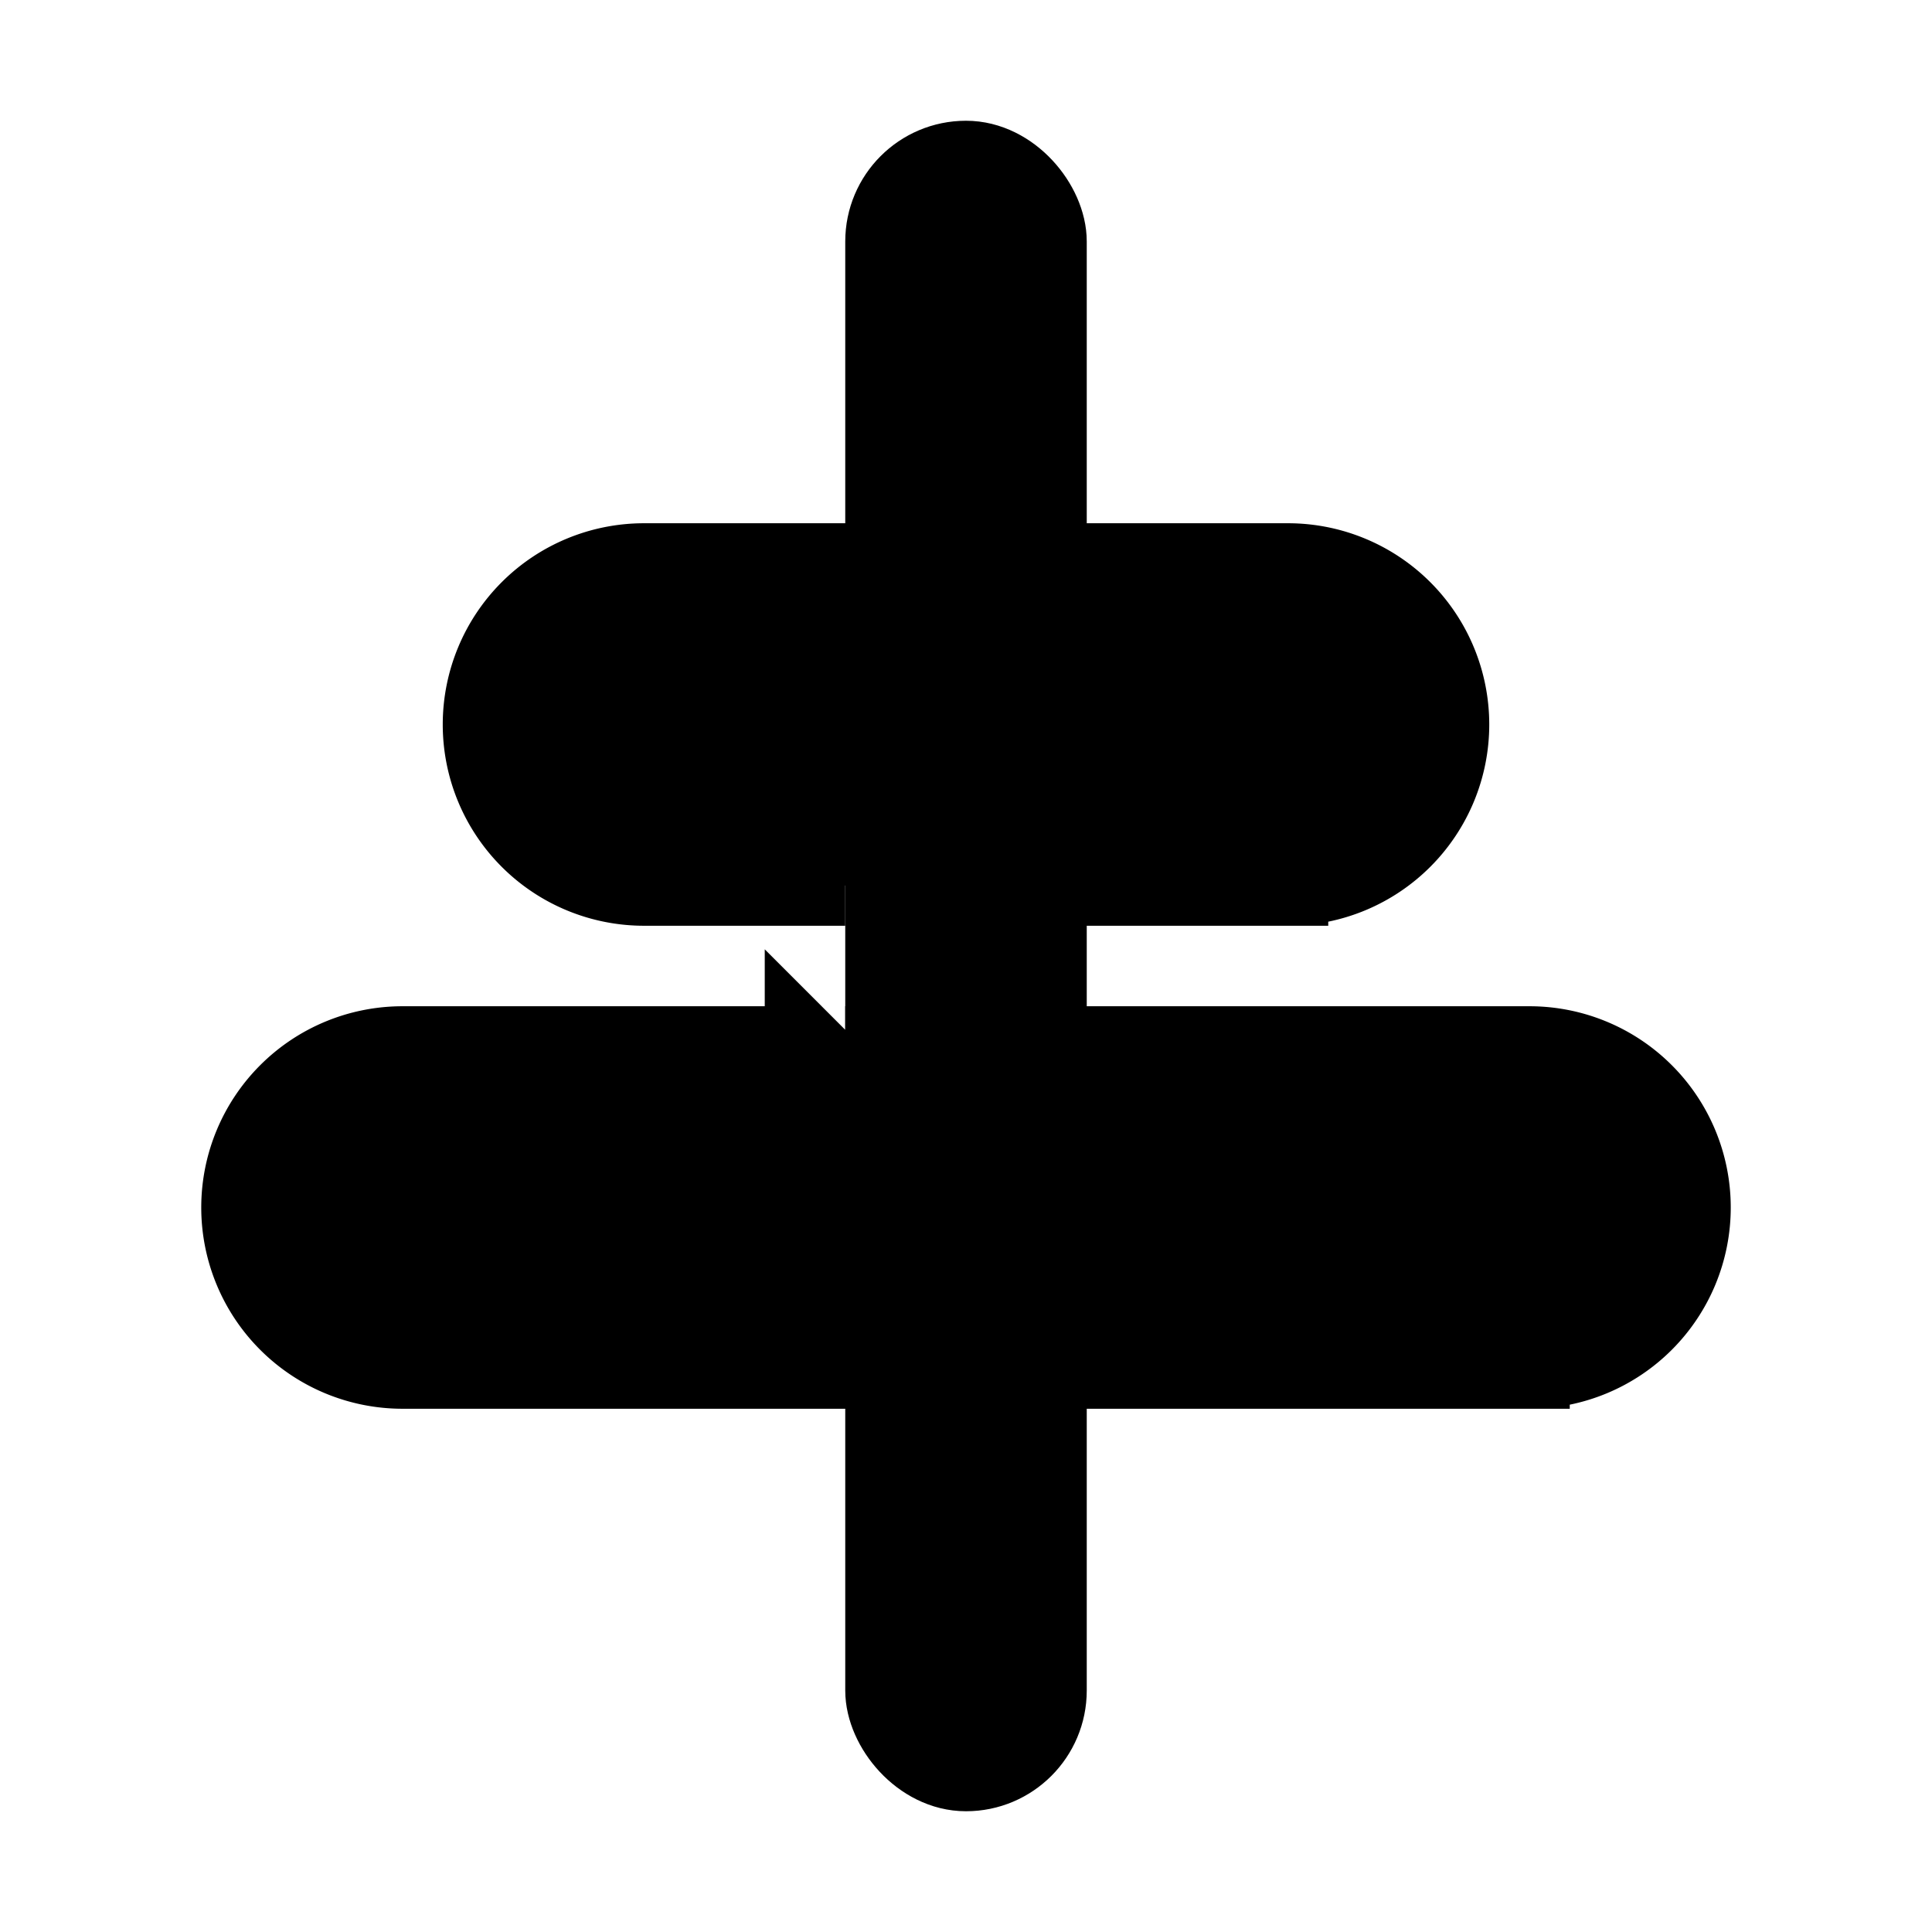 <svg class="humbleicons__icon" width="1em" height="1em" fill="currentColor" stroke="currentColor" viewBox="0 0 24 24" style="top: .125em; position: relative;">
  <rect width="2" height="20" x="11" y="2" rx="1"/>
  <path fill-rule="evenodd" d="M10 7H8a2 2 0 100 4h2V7zm1 4V7h2v4h-2zm-1 2H5a2 2 0 100 4h5v-4zm1 4v-4h2v4h-2zm3 0h5a2 2 0 100-4h-5v4zm0-6h2a2 2 0 100-4h-2v4z" clip-rule="evenodd"/>
</svg>
